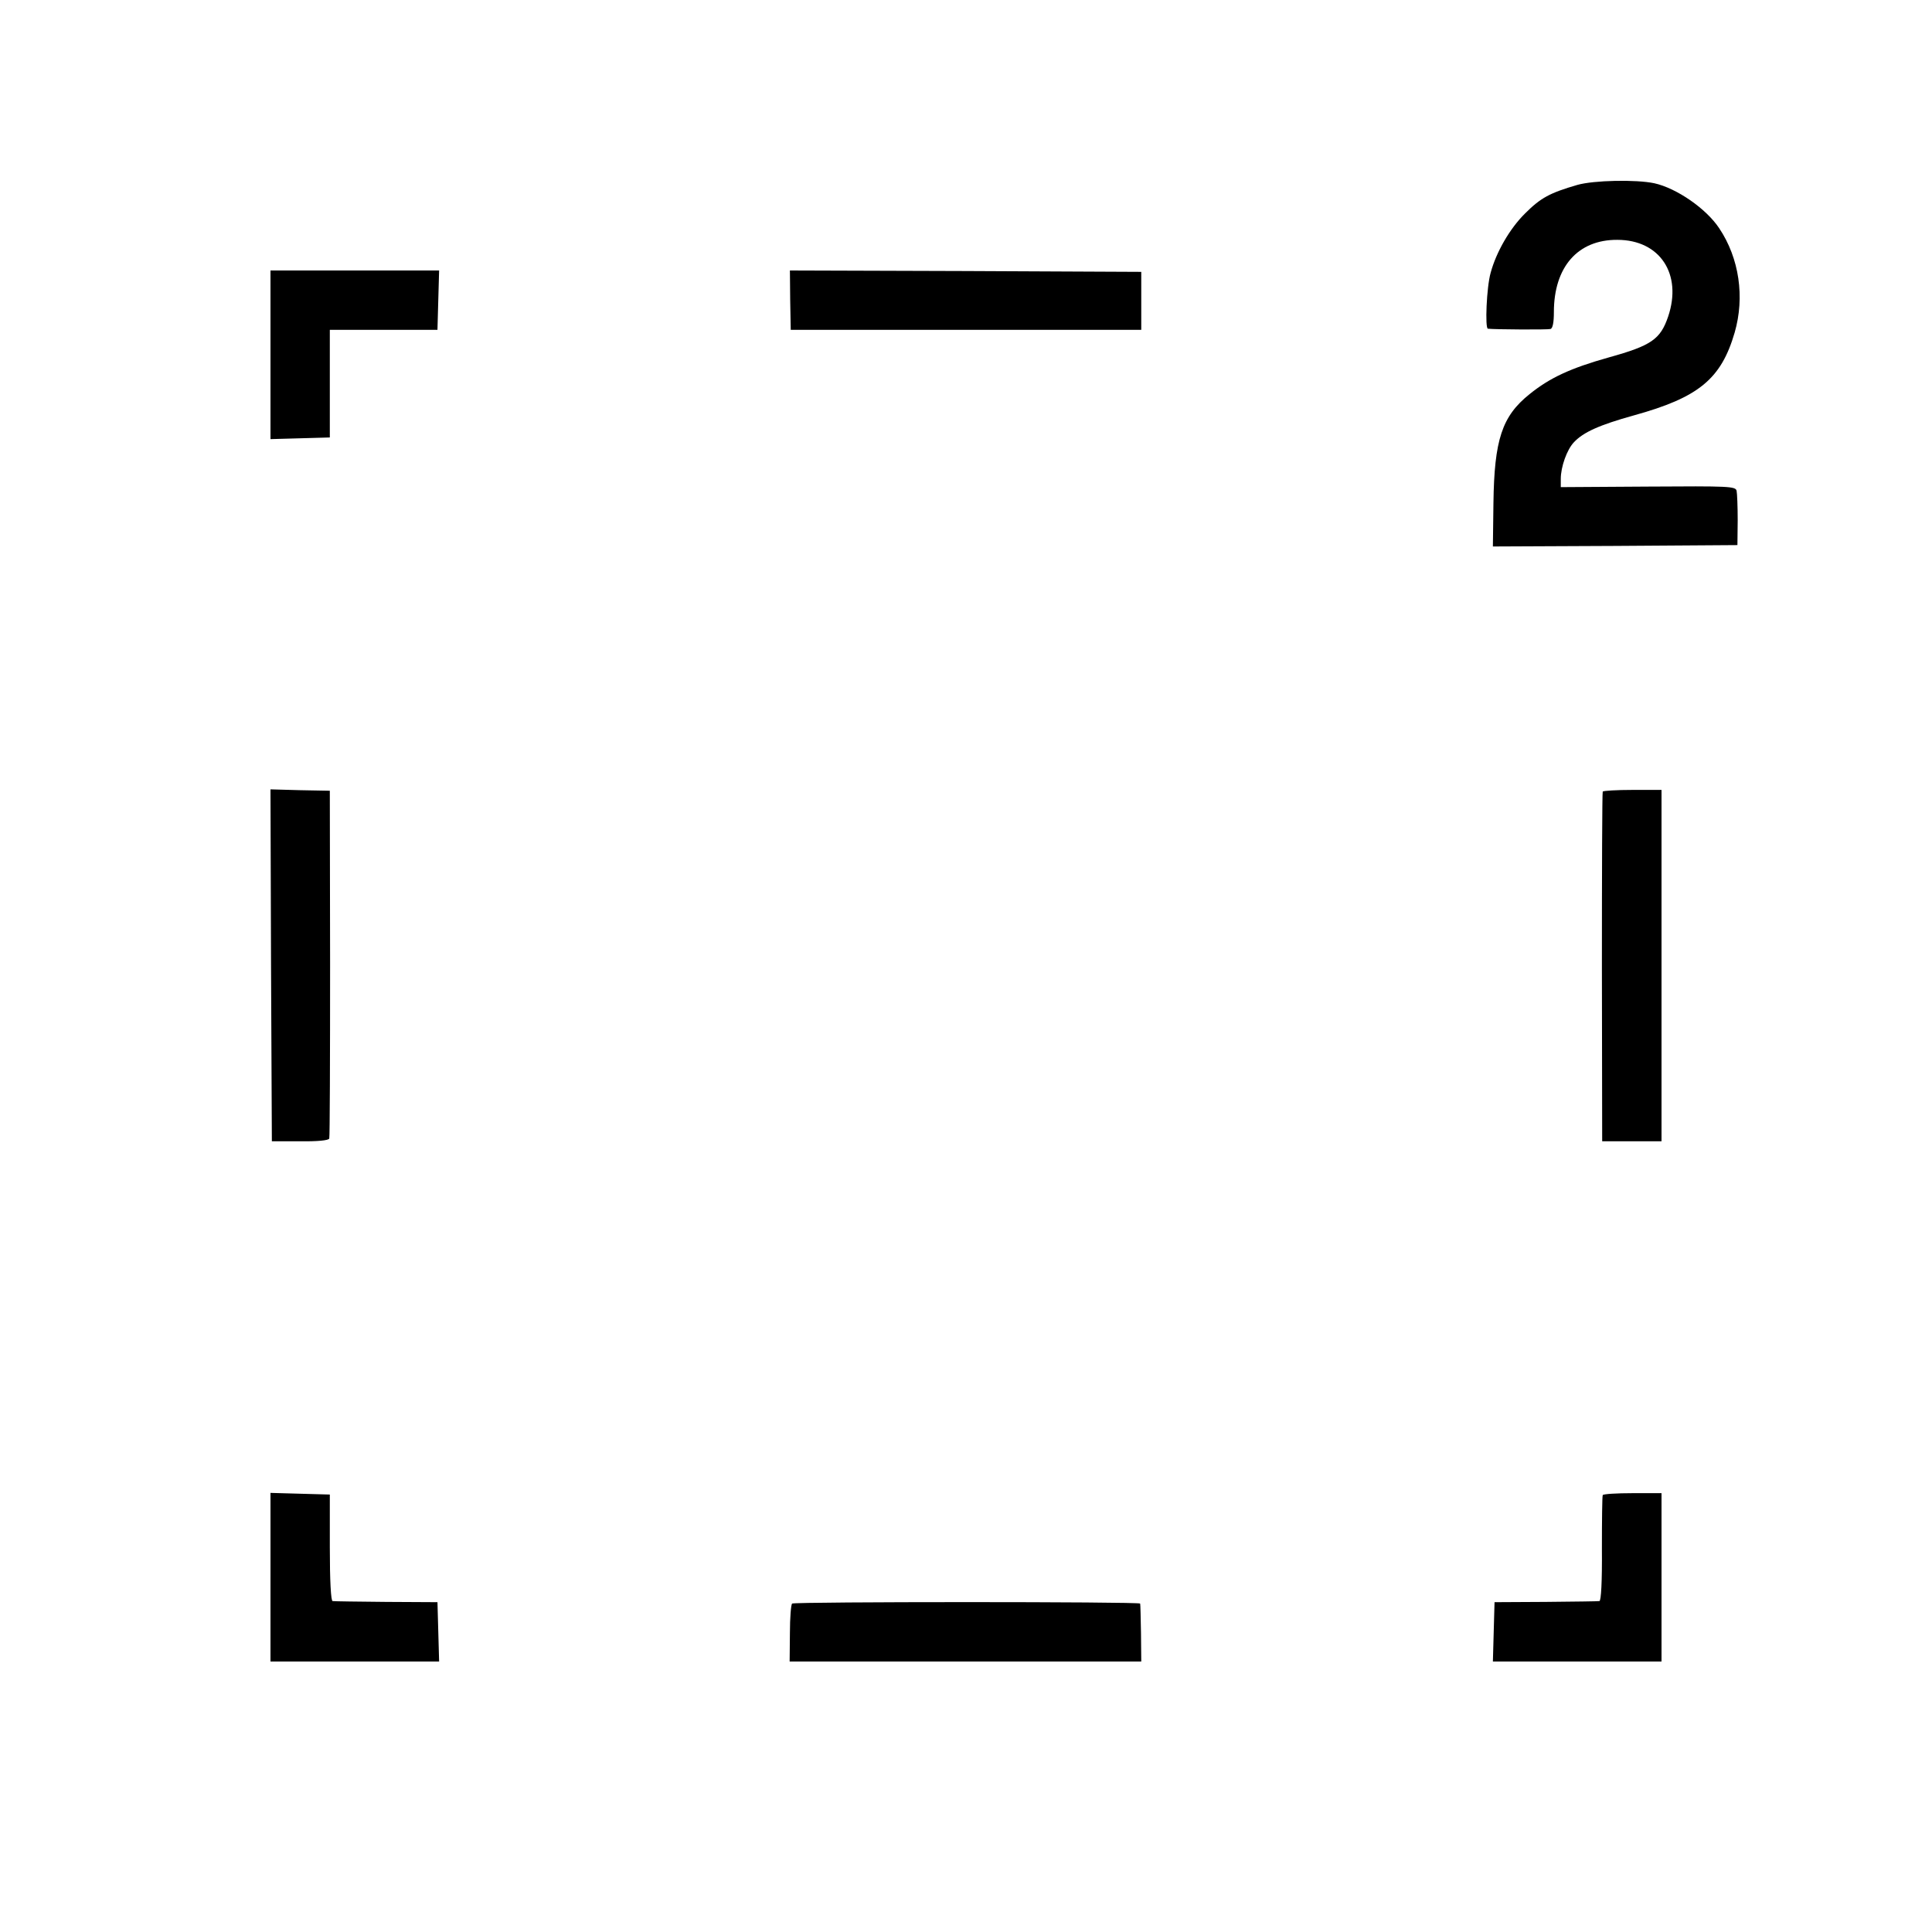 <svg version="1" xmlns="http://www.w3.org/2000/svg" width="933.333" height="933.333" viewBox="0 0 700 700"><path d="M571.5 67c-10 2.9-13.3 4.7-18.9 10.3-5.6 5.5-10.5 14.1-12.5 21.5-1.5 5.2-2.1 20.2-1 20.3 3 .3 21.6.4 22.7.1.8-.3 1.2-2.4 1.2-6.1 0-16.4 8.7-26.3 23-26.2 15.4 0 23.6 12.4 18.4 27.8-2.8 8.2-6 10.5-21.5 14.8-13.9 3.9-21.4 7.4-28.7 13.3-10 8-12.8 16.5-13.1 39.5l-.2 15.7 44.3-.2 44.3-.3.1-9c0-5-.2-9.8-.4-10.7-.4-1.6-2.8-1.7-32.1-1.5l-31.6.2v-3c0-4.3 2.2-10.6 4.8-13.3 3.4-3.6 9.1-6.2 21.7-9.7 23.5-6.5 31.6-13.2 36.5-30 3.7-12.8 1.7-26.9-5.6-37.8-4.7-7.1-15.4-14.5-23.5-16.3-6.6-1.4-21.9-1.1-27.9.6zM98 128.5v30.6l10.8-.3 10.7-.3v-39h39l.3-10.8.3-10.7H98v30.5zM286.3 108.7l.2 10.8h127v-21l-63.7-.3-63.6-.2.1 10.7zM98.2 349.8l.3 63.7h10.2c6.3.1 10.4-.3 10.6-1 .2-.5.3-29.1.3-63.5l-.1-62.5-10.8-.2L98 286l.2 63.8zM580.7 286.8c-.2.4-.3 29-.3 63.7l.1 63H602V286.2h-10.5c-5.8 0-10.6.3-10.8.6zM98 571.5V602h61.1l-.3-10.8-.3-10.7-18.5-.1c-10.2-.1-18.9-.2-19.5-.3-.6-.1-1-7.3-1-19.4v-19.2l-10.8-.3-10.7-.3v30.6zM580.7 541.7c-.2.5-.3 9.2-.3 19.5.1 12-.3 18.8-.9 18.9-.5.1-9.3.2-19.5.3l-18.5.1-.3 10.7-.3 10.8H602v-61h-10.4c-5.8 0-10.7.3-10.9.7zM287 581c-.4.3-.8 5.1-.8 10.7l-.1 10.3h127.4l-.1-10.3c-.1-5.6-.2-10.4-.3-10.7-.1-.7-125-.7-126.1 0z"/></svg>